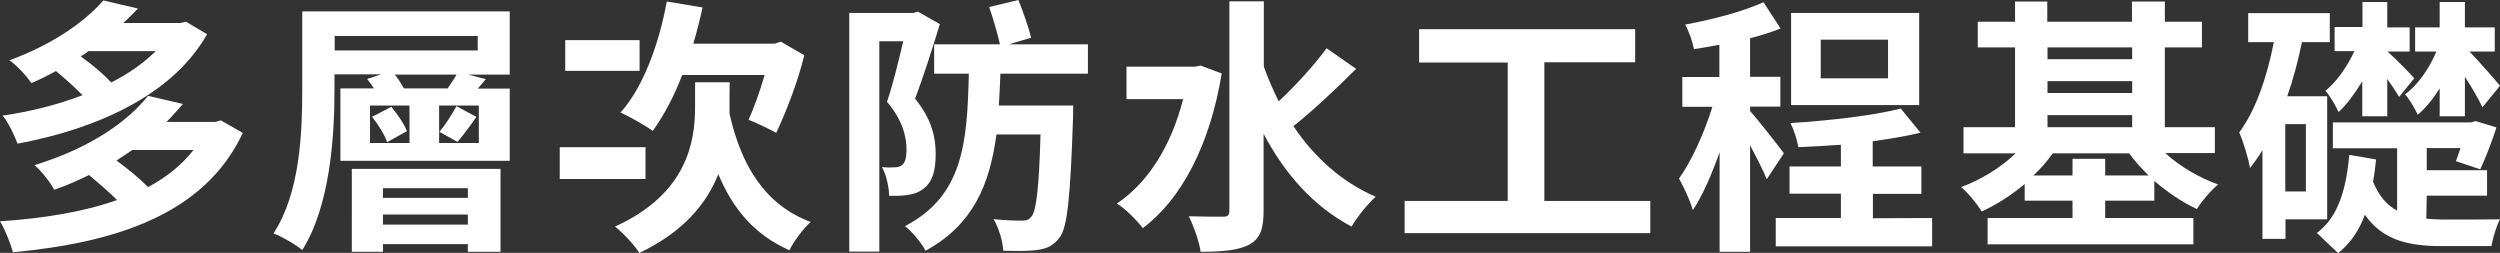 <?xml version="1.0" encoding="utf-8"?>
<!-- Generator: Adobe Illustrator 27.0.0, SVG Export Plug-In . SVG Version: 6.00 Build 0)  -->
<svg version="1.1" id="_圖層_2" xmlns="http://www.w3.org/2000/svg" xmlns:xlink="http://www.w3.org/1999/xlink" x="0px" y="0px"
	 viewBox="0 0 1139.8 115.3" style="enable-background:new 0 0 1139.8 115.3;" xml:space="preserve">
<rect x="0" y="0" width="1139.8" height="115.3" fill="#333333" stroke="none"/>
<style type="text/css">
	.st0{fill:#FFFFFF;}
</style>
<g id="_圖層_1-2">
	<g>
		<path class="st0" d="M110.7,60.6c-17.4,37.1-57.8,50-104.8,54.4c-1.1-4-3.6-10.4-5.9-14.1c19.5-1.3,37.8-4.2,53.4-9.7
			c-3.5-3.5-8.4-7.7-12.8-11.4c-4.9,2.4-10.2,4.8-15.9,6.7c-1.7-3.3-5.9-8.7-9-11.2c25.4-7.8,42.4-19.8,51.8-31.6l15.9,3.7
			c-2.5,2.8-4.8,5.5-7.5,8.2h22.1l2.7-0.7L110.7,60.6L110.7,60.6z M94.4,15.6C78.5,43.7,43.5,58.9,8,65.5c-1.4-3.7-4.2-9.7-6.8-12.8
			c12.5-1.8,25-4.9,36.4-9.3c-3.3-3.4-7.8-7.5-12.1-11c-3.6,2-7.3,3.8-11.2,5.5c-2.2-3.3-6.8-8.3-10-10.4
			C24.2,20.2,38.8,9.8,47.1,0.2l15.8,3.7c-2.1,2.2-4.3,4.4-6.7,6.6h26l2.6-0.6L94.4,15.6L94.4,15.6z M40.4,23.3
			c-1.1,0.9-2.3,1.6-3.6,2.4c5.2,3.7,10.4,8.1,13.9,11.9c7.9-4,14.9-8.9,20.3-14.3H40.4L40.4,23.3z M60.3,68.4
			c-2.3,1.6-4.8,3.2-7.2,4.8c5.1,3.7,10.6,8.2,14.4,12.1c8.4-4.5,15.4-10.1,20.7-16.9L60.3,68.4L60.3,68.4z"/>
		<path class="st0" d="M232.4,34h-19l8.1,2.1c-1.2,1.5-2.5,2.9-3.7,4.3h14.6v32.9h-77.2V40.3h15.3c-1-1.5-2-2.9-3.1-4.3l6.3-2.1
			h-21.2v7.3c0,21.1-2,52.7-14.7,72.8c-2.8-2.4-9.2-6.1-13.1-7.6c12.1-18.4,13.1-45.9,13.1-65.2v-36h94.6L232.4,34L232.4,34z
			 M217.8,16.4h-65.2V23h65.2L217.8,16.4L217.8,16.4z M160.4,77h67.8v37.8h-14.9v-3.5h-38.7v3.5h-14.2V77z M168.7,65.2h18V48.1h-18
			V65.2z M178.4,48.7c2.8,3.3,5.9,7.9,7.1,11.1l-9,5c-1.1-3.3-4.1-8.1-6.9-11.6C169.7,53.3,178.4,48.7,178.4,48.7z M174.6,85.8v4.4
			h38.7v-4.4H174.6z M213.3,102.4v-4.6h-38.7v4.6H213.3z M204.1,40.3c1.4-2.1,3-4.4,4.1-6.3H180c1.6,2,3.1,4.4,4.1,6.3H204.1
			L204.1,40.3z M218.3,48.1h-18.1v17.1h18.1C218.3,65.2,218.3,48.1,218.3,48.1z M200.3,60.1c2.6-2.9,5.9-8.2,7.8-11.7l9.1,4.9
			c-3,4.4-6.2,8.5-8.6,11.4L200.3,60.1z"/>
		<path class="st0" d="M294.3,81.6h-39.1V67.1h39.1V81.6z M291.6,32.3h-33.9v-14h33.9V32.3z M332.6,51.8c5.2,23.3,15.9,41.5,37,49.4
			c-3.3,2.9-7.8,9-9.7,12.9c-15.8-7-25.8-18.8-32.4-34.7c-5.2,13.1-15.7,26.3-36,35.9c-2.2-3.5-7.5-9.2-11.1-12
			c33-15,36.5-38.8,36.5-54.6V37.5h15.8C332.6,37.5,332.6,51.8,332.6,51.8z M311,34.3c-3.8,9.9-8.5,18.6-13.4,25.4
			c-3.2-2.4-10.7-6.6-14.7-8.4C293.1,40,300.4,20.4,304,0.7l16.3,2.7c-1.2,5.6-2.6,11.1-4.2,16.5h37.1l2.8-0.9l10.7,6.2
			c-3.2,12.9-8.4,26-12.8,35.4c-3-1.7-9-4.6-12.6-6c2.3-5.1,5.2-13,7.3-20.4H311L311,34.3z"/>
		<path class="st0" d="M428.5,11c-3.3,10.8-7.6,24.3-11.3,34c7.9,9.7,9.4,18.1,9.4,25.2c0,8.1-1.7,13.1-5.8,16
			c-1.9,1.5-4.3,2.3-7.1,2.7c-2.3,0.4-5.4,0.4-8.3,0.4c-0.1-3.8-1.2-9.4-3.3-13.1c2.2,0.2,4.1,0.2,5.4,0.1c1.4,0,2.6-0.2,3.7-1
			c1.5-1.1,2.1-3.5,2.1-7.1c0-5.6-1.7-13.4-8.9-21.8c2.7-7.8,5.4-19.1,7.4-27.6h-10.9v95.9h-13.7V5.9h29.2l2.1-0.6L428.5,11
			L428.5,11z M456.1,33.6c-0.2,5-0.4,9.8-0.7,14.5h33.9c0,0-0.1,4.3-0.1,6.1c-1.2,35.5-2.5,49.6-6.2,54.2c-2.8,3.7-5.7,4.9-9.7,5.5
			c-3.6,0.6-9.6,0.6-15.9,0.4c-0.2-4.3-2-10.3-4.4-14.4c5.5,0.6,10.5,0.7,13,0.7c2,0,3.2-0.5,4.2-1.8c2.2-2.4,3.5-12.5,4.2-37.5
			h-20.1c-3.1,23-10.7,41.2-32.3,53c-1.9-3.5-6-8.6-9.4-11.2c26.5-13.8,28.4-37.9,29.1-69.5h-15.8V20.2h30c-1-4.6-3.1-11.6-4.9-17
			L464.3,0c2.2,5.4,4.8,12.8,5.8,17.2L460,20.2h36v13.4L456.1,33.6L456.1,33.6z"/>
		<path class="st0" d="M557,33.5c-5.4,33-18.7,57.7-36,70.5c-2.5-3.4-8.3-9.2-11.8-11.2c14.2-9.5,24.8-26.3,30.2-47.6h-25.8V30.4
			h31.1l2.7-0.5L557,33.5z M618.3,31.4c-9.1,9-19.8,19.2-28.6,26.1c9.4,14.1,22,25.5,37.5,32.2c-3.6,3.2-8.5,9.3-11,13.6
			c-17.4-9.2-30.5-24.1-40.1-42.3v35.1c0,8.4-1.6,12.7-6.5,15.4c-4.8,2.6-12.2,3.3-22.2,3.3c-0.6-4.5-3.2-11.8-5.4-16.2
			c6.8,0.2,13.3,0.2,15.7,0.2c2.1,0,2.8-0.7,2.8-2.8V0.6h15.7v29.8c2,5.5,4.2,10.6,6.8,15.8c7.8-7.3,16.3-16.6,21.8-24.2L618.3,31.4
			L618.3,31.4z"/>
		<path class="st0" d="M752.4,91.6v14.7H640.4V91.6h47V28.5H647V13.3h98.5v15.1h-41.4v63.2L752.4,91.6L752.4,91.6z"/>
		<path class="st0" d="M805.5,81.7c-1.6-4-4.7-10-7.6-15.5v48.6h-13.9V69.4c-3.6,10.1-7.7,19.7-12.2,26.4
			c-1.2-4.4-4.3-10.8-6.3-14.4c5.8-8.1,11.6-21,15.2-32.7H767V35.1h16.9V20.4c-4,0.7-7.9,1.5-11.6,2c-0.6-3.3-2.3-8.2-4-11.2
			C780.9,8.9,794.9,5.2,804,1l7.8,12c-4.3,1.7-9,3.2-13.9,4.4V35h13.8v13.6h-13.8v2c3.2,3.5,13.2,16.2,15.4,19.3L805.5,81.7
			L805.5,81.7z M880.9,99.4v12.9h-71.3V99.4h29.7V88.3h-23.4V75.9h23.4V66c-6.5,0.5-13.2,0.8-19.4,1.1c-0.5-3.2-2.1-8.1-3.6-11
			c17.8-1.1,37.8-3.4,50.3-6.6l9,11c-6.5,1.6-14.1,2.8-21.8,3.9v11.5H876v12.5h-22.1v11.1L880.9,99.4L880.9,99.4z M875,47.9h-58.4
			v-42H875C875,5.9,875,47.9,875,47.9z M860.8,18.1h-30.7v17.6h30.7C860.8,35.7,860.8,18.1,860.8,18.1z"/>
		<path class="st0" d="M987.3,69.9c6.5,5.9,15.2,11.1,24,14.2c-3.2,2.6-7.6,7.7-9.7,11.2c-6.7-3.1-13.3-7.6-19.4-12.8v9h-22.4v7.9
			h40.2v12h-93.8v-12h38.7v-7.9h-21.8v-7.6c-6,5-12.7,9.4-19.6,12.5c-2.1-3.4-6.3-8.6-9.4-11.1c9-3.3,18.1-8.9,24.9-15.4h-23.8V58
			h23.5V21.6h-17V9.9h17V0.7h14.7v9.2h38.6V0.7h15v9.2h16.9v11.7h-16.9V58h22.8v11.8H987.3L987.3,69.9z M979.6,80
			c-3.3-3.2-6.3-6.6-8.9-10.1h-34.8c-2.5,3.5-5.5,7-8.8,10.1h17.8v-7.6h14.9V80H979.6L979.6,80z M933.5,21.6V27h38.6v-5.4H933.5z
			 M933.5,42.4h38.6V37h-38.6V42.4z M933.5,58h38.6v-5.5h-38.6V58z"/>
		<path class="st0" d="M1042,99.9v9h-10.5V68.5c-1.8,2.9-3.7,5.6-5.7,8.1c-0.5-3.7-3.1-12.3-4.9-16.2c7.5-10.1,12.6-25,15.8-41.2
			H1025V6h37.2v13.2h-12.7c-1.7,8.3-3.9,16.7-6.7,24.7h18.2v56.1H1042L1042,99.9z M1051.3,56.6h-9.4v30.7h9.4V56.6z M1106.2,99.7
			c2.5,0.2,5.1,0.4,7.8,0.4c3.9,0,20.5,0,25.8-0.1c-1.6,2.8-3.3,8.7-3.9,12.2h-22.7c-15.4,0-27-2.8-35-14.3
			c-2.5,6.8-6.3,12.8-12.2,17.5l-9.7-9.2c9.9-7.3,13.4-20.3,14.8-35.6l12.2,2.1c-0.4,3.4-0.7,6.8-1.4,10.1c2.7,6.5,6.3,10.8,11,13.2
			V67.6h-29.3V55.8h63l2.1-0.6l9.5,2.9c-2.1,6.5-5.1,14.2-7.4,19.1l-11.1-3.7c0.6-1.6,1.4-3.8,2.1-6h-15.4v10.1h27.5v11.6h-27.5
			L1106.2,99.7L1106.2,99.7z M1077,37.1c-3.3,5.4-7,10.5-10.8,14c-1.2-2.7-3.8-7.3-6-9.7c4.9-3.9,10-11,13.2-18.1h-9v-11h12.7V0.9
			h11.3v11.6h10.2v11h-10.1c3.1,2.7,10.5,10.1,12.2,12.2l-6.9,8.5c-1.2-2.1-3.2-5.1-5.4-8.2v17H1077L1077,37.1L1077,37.1z
			 M1112.3,40.3c-3,4.8-6.4,9-10,12c-1.2-2.6-3.7-7-5.8-9.3c5.6-4,11-11.6,14.3-19.5h-9.7v-11h11.2V0.9h11.5v11.6h13.6v11h-11.5
			c4.2,4.4,12,13.2,13.9,15.6l-8,9.8c-1.6-3.4-4.8-9-8-13.9V53h-11.5L1112.3,40.3L1112.3,40.3z"/>
	</g>
</g>
</svg>
